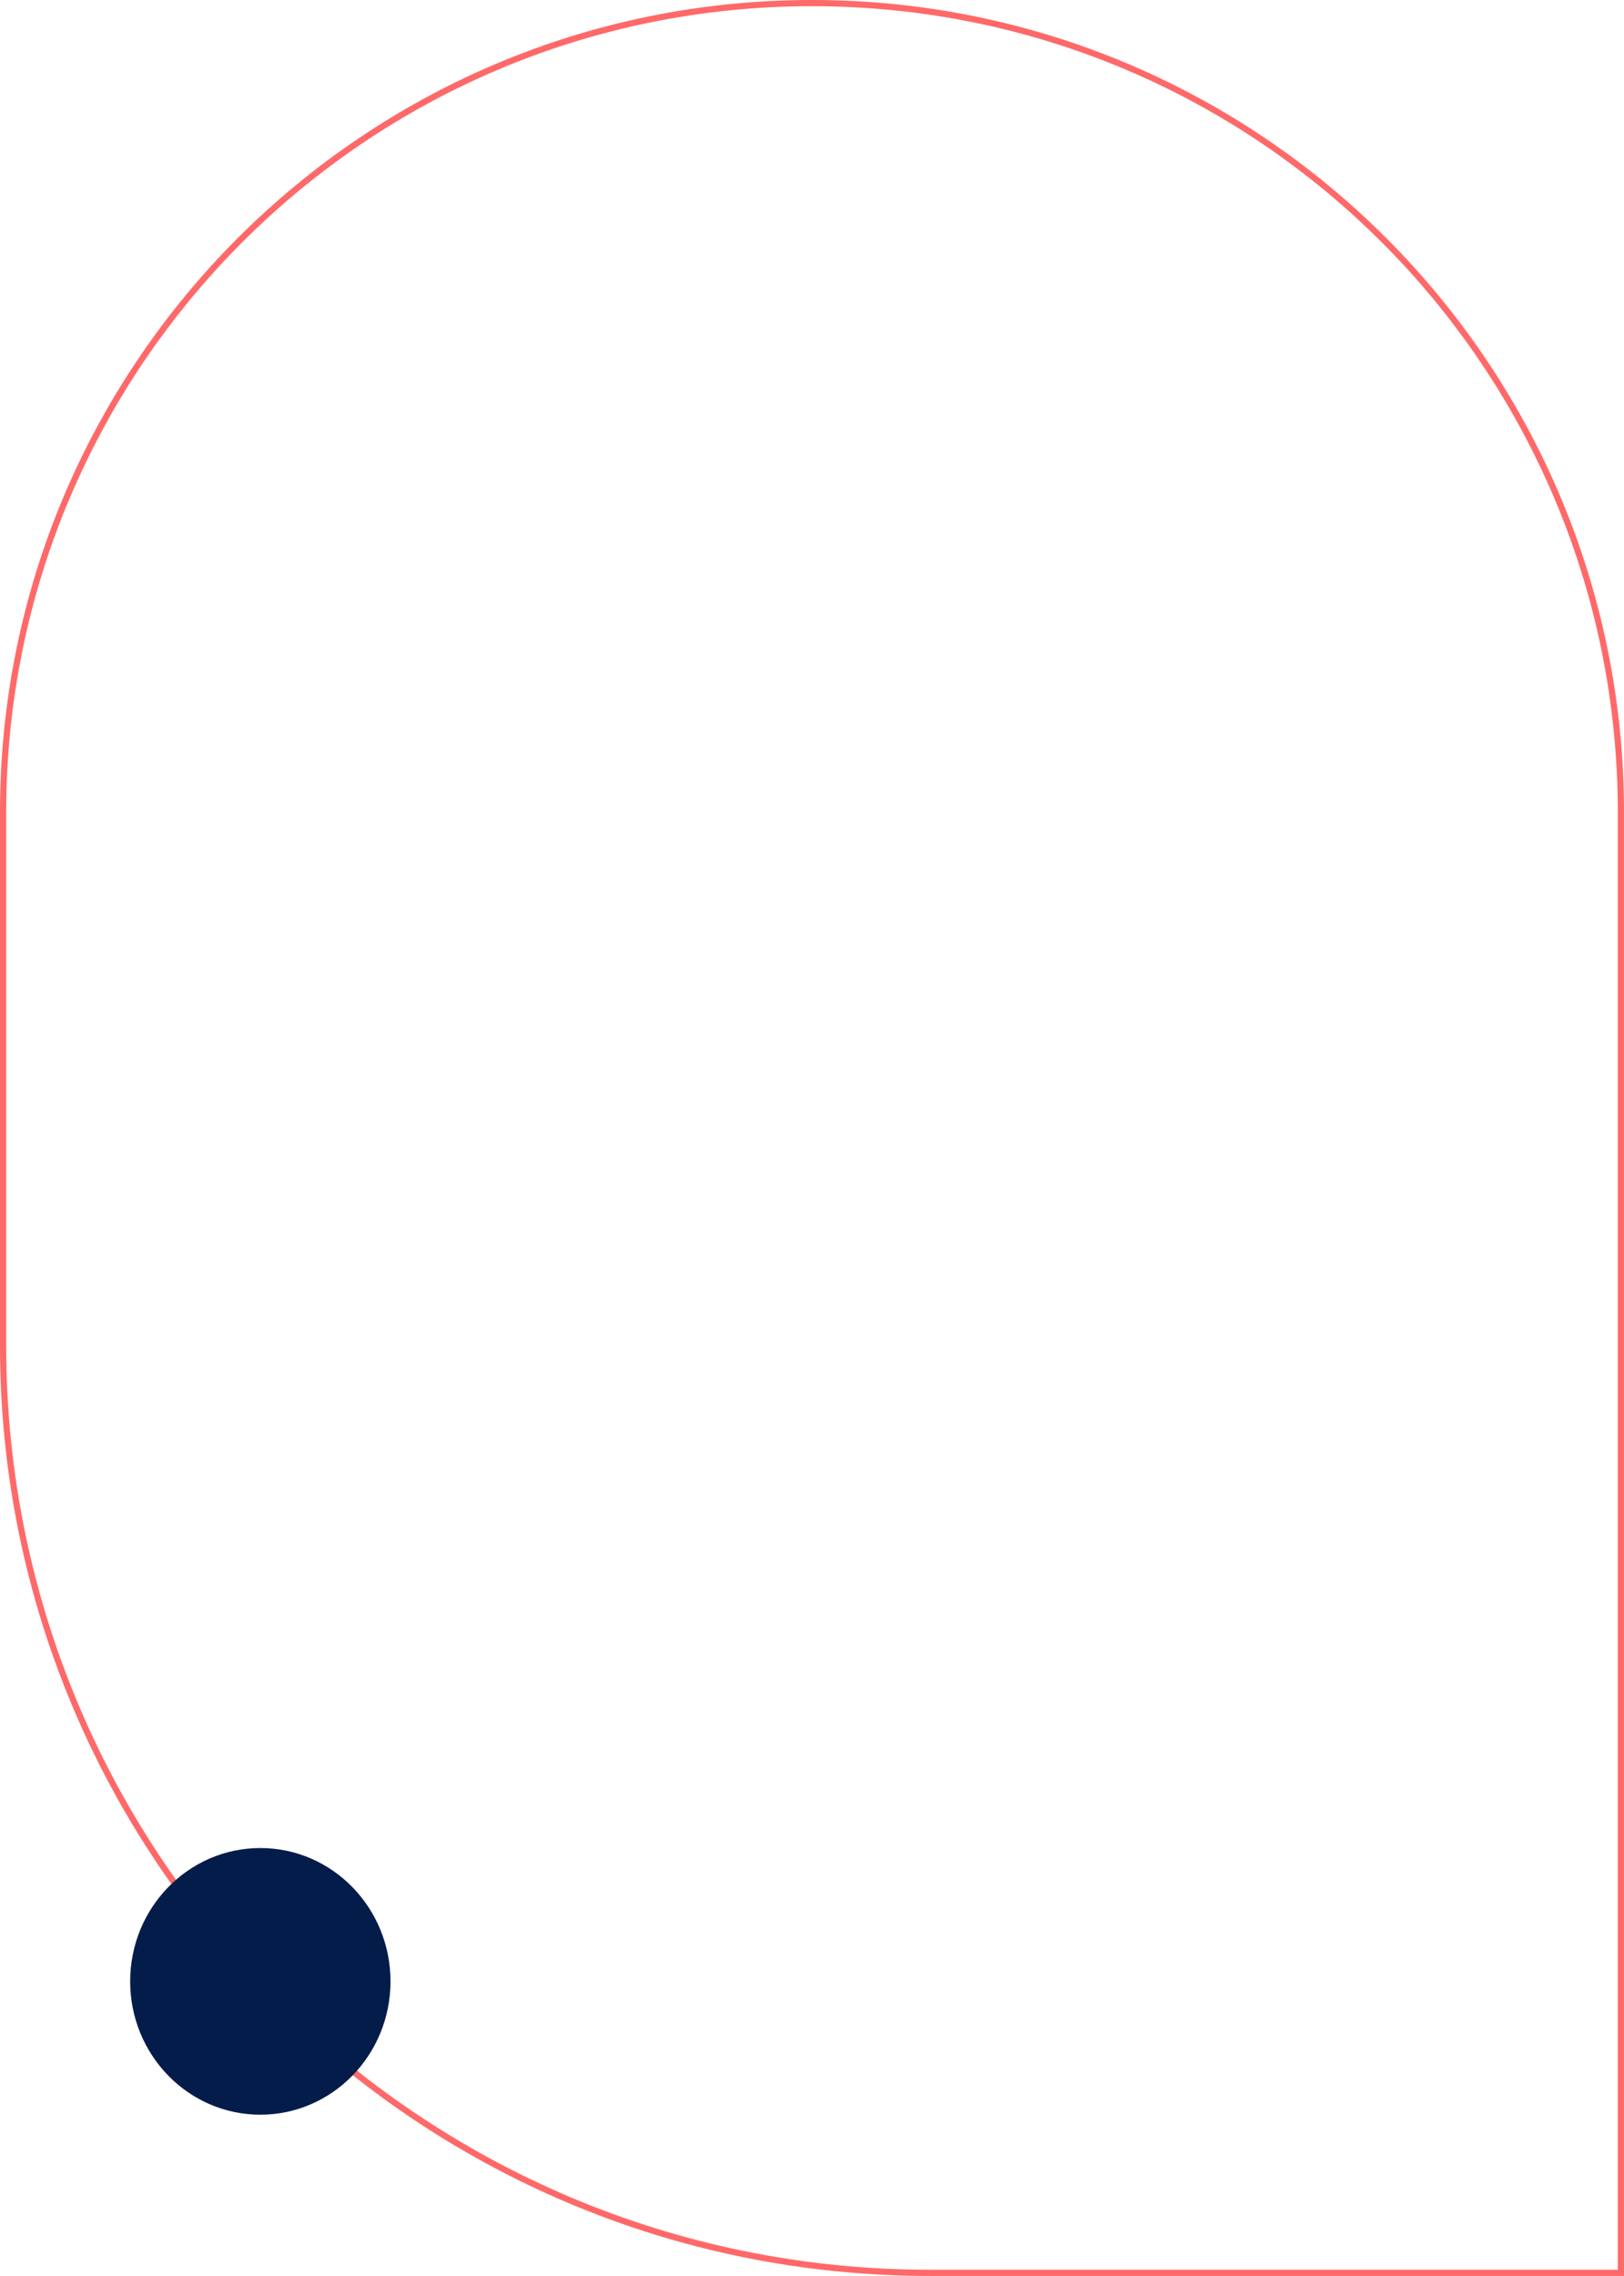 <svg width="262" height="367" viewBox="0 0 262 367" fill="none" xmlns="http://www.w3.org/2000/svg">
<path d="M261.5 131V366.5H150C67.433 366.5 0.5 299.567 0.5 217V131C0.5 58.927 58.927 0.5 131 0.5C203.073 0.5 261.5 58.927 261.5 131Z" stroke="#FF6969"/>
<ellipse cx="42" cy="319.5" rx="21" ry="21.5" fill="#041C4A"/>
</svg>
